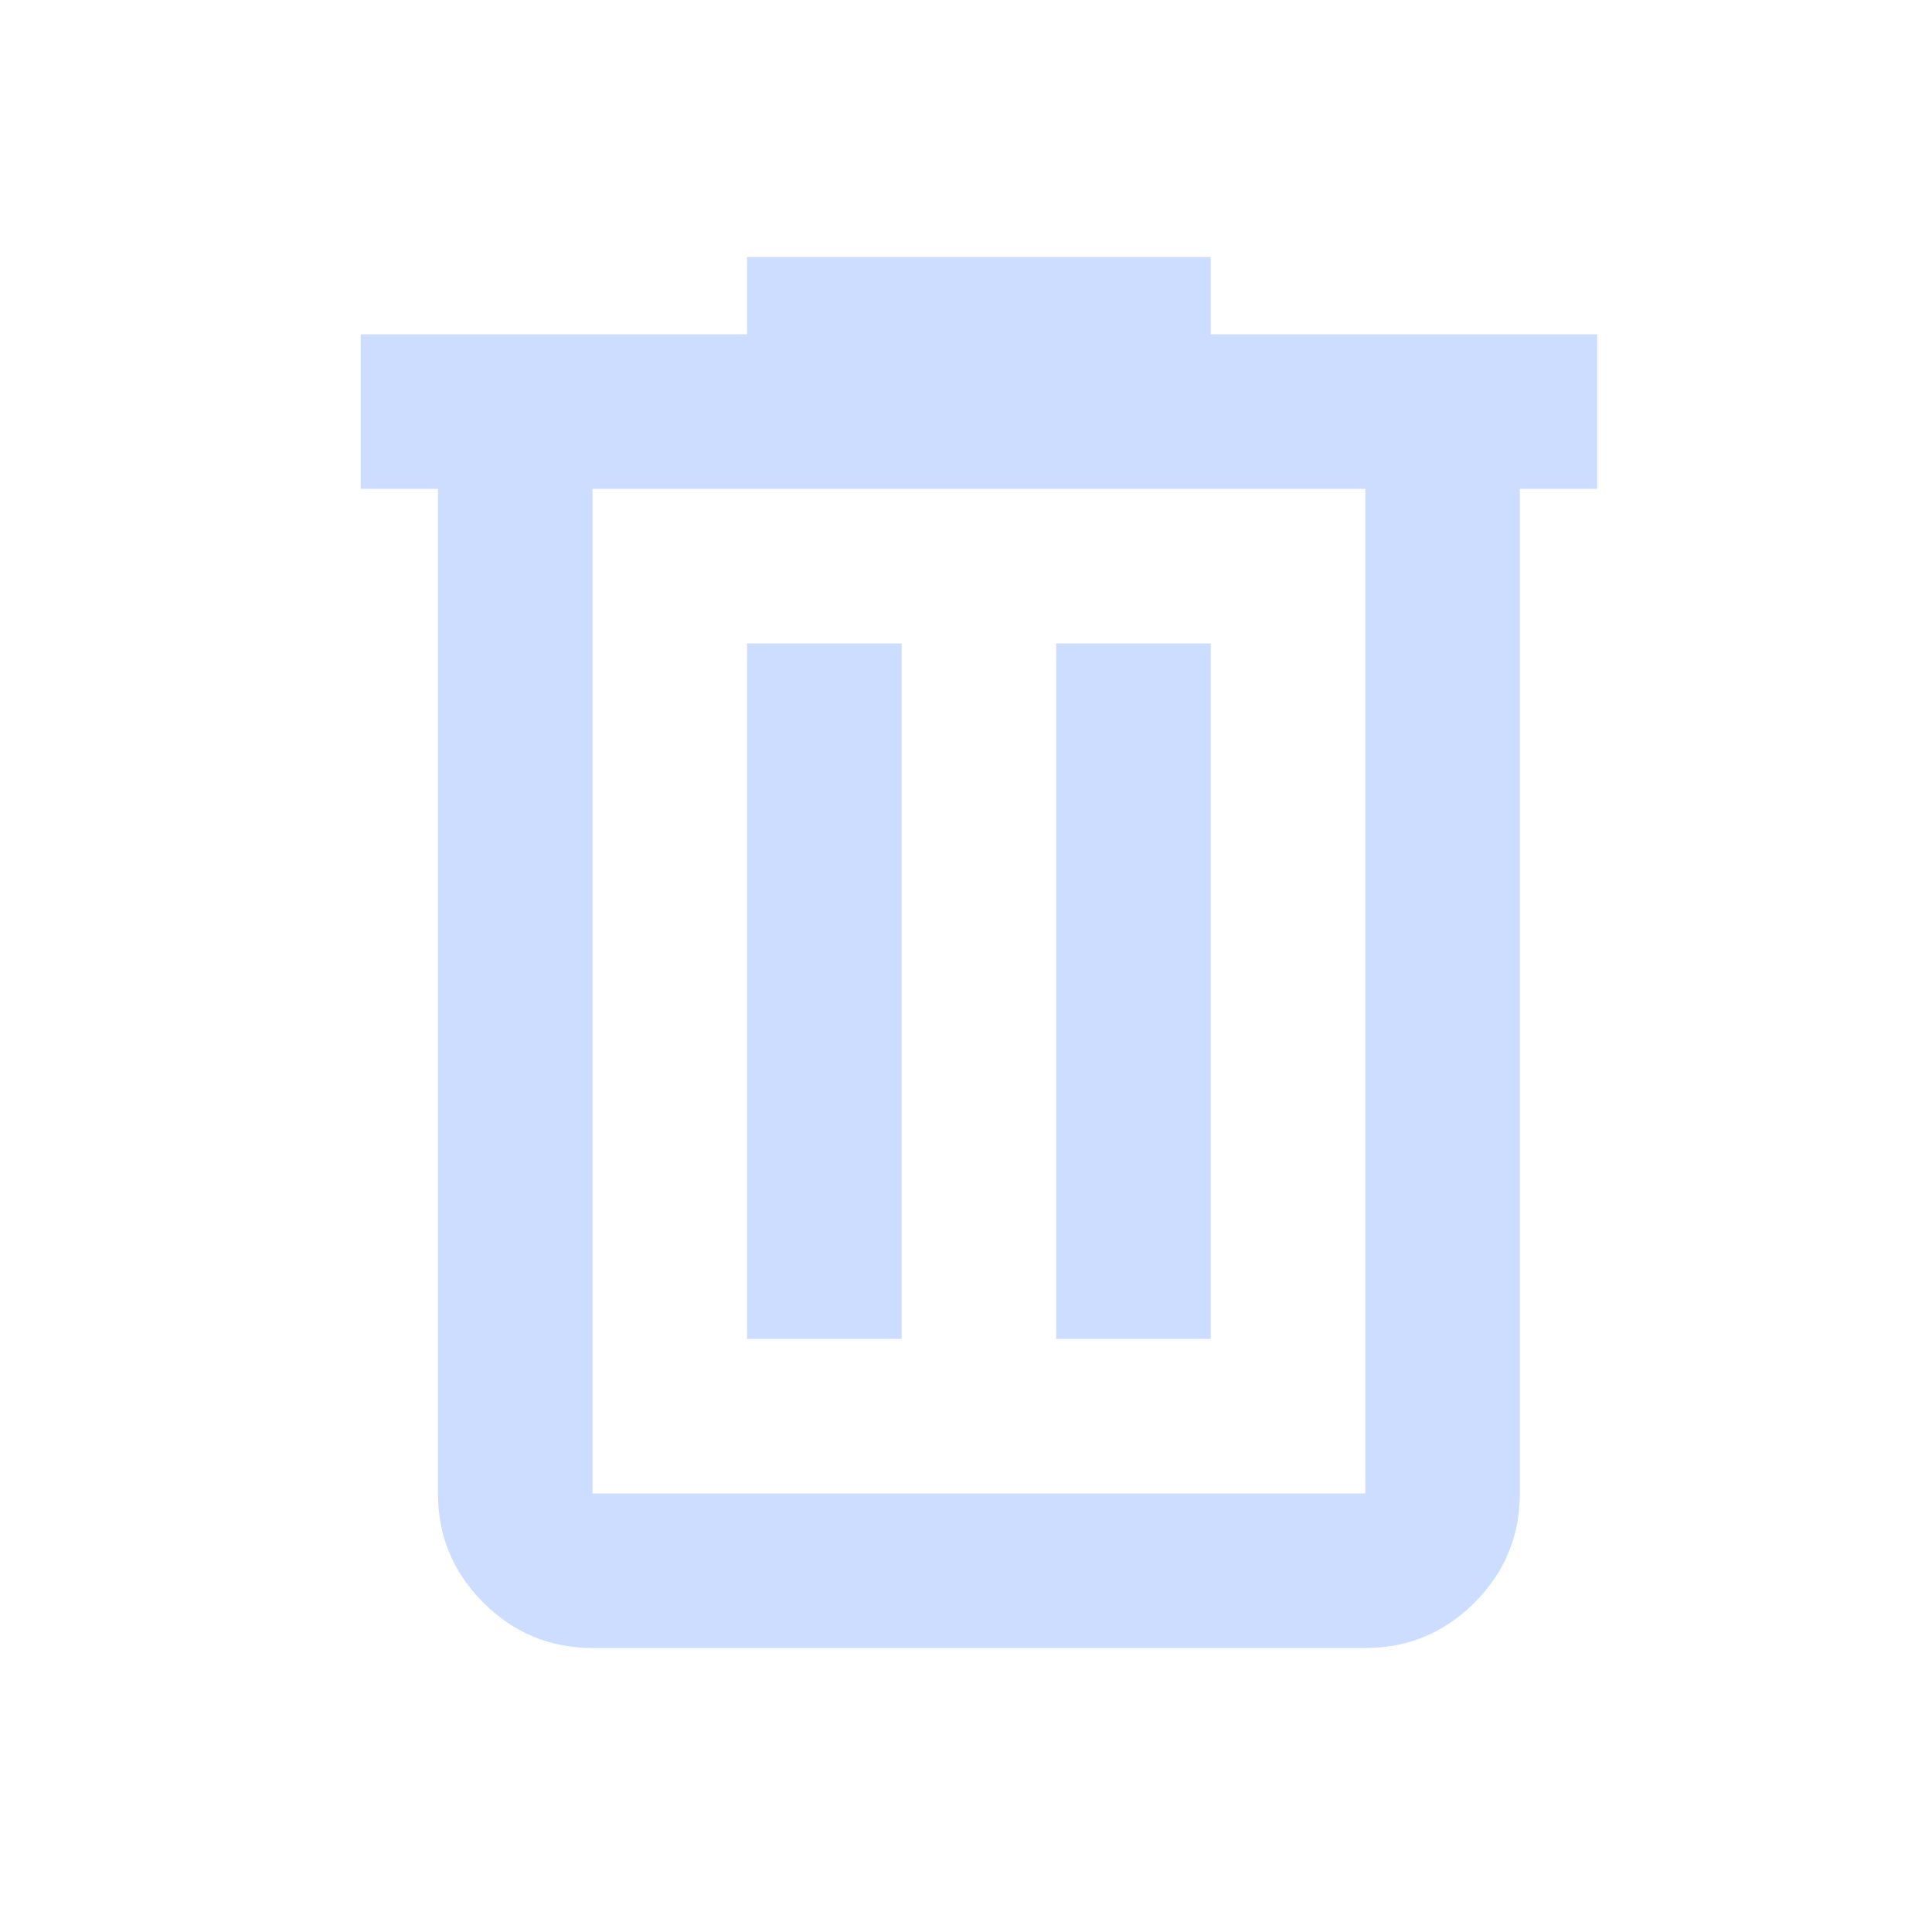 <svg xmlns="http://www.w3.org/2000/svg" width="25" height="25" viewBox="0 0 25 25" fill="none">
  <path d="M7.667 21.325C7.117 21.325 6.646 21.129 6.255 20.738C5.863 20.346 5.667 19.875 5.667 19.325V6.325H4.667V4.325H9.667V3.325H15.667V4.325H20.667V6.325H19.667V19.325C19.667 19.875 19.471 20.346 19.08 20.738C18.688 21.13 18.217 21.325 17.667 21.325H7.667ZM17.667 6.325H7.667V19.325H17.667V6.325ZM9.667 17.325H11.667V8.325H9.667V17.325ZM13.667 17.325H15.667V8.325H13.667V17.325Z" fill="#397AFF" fill-opacity="0.25"/>
</svg>